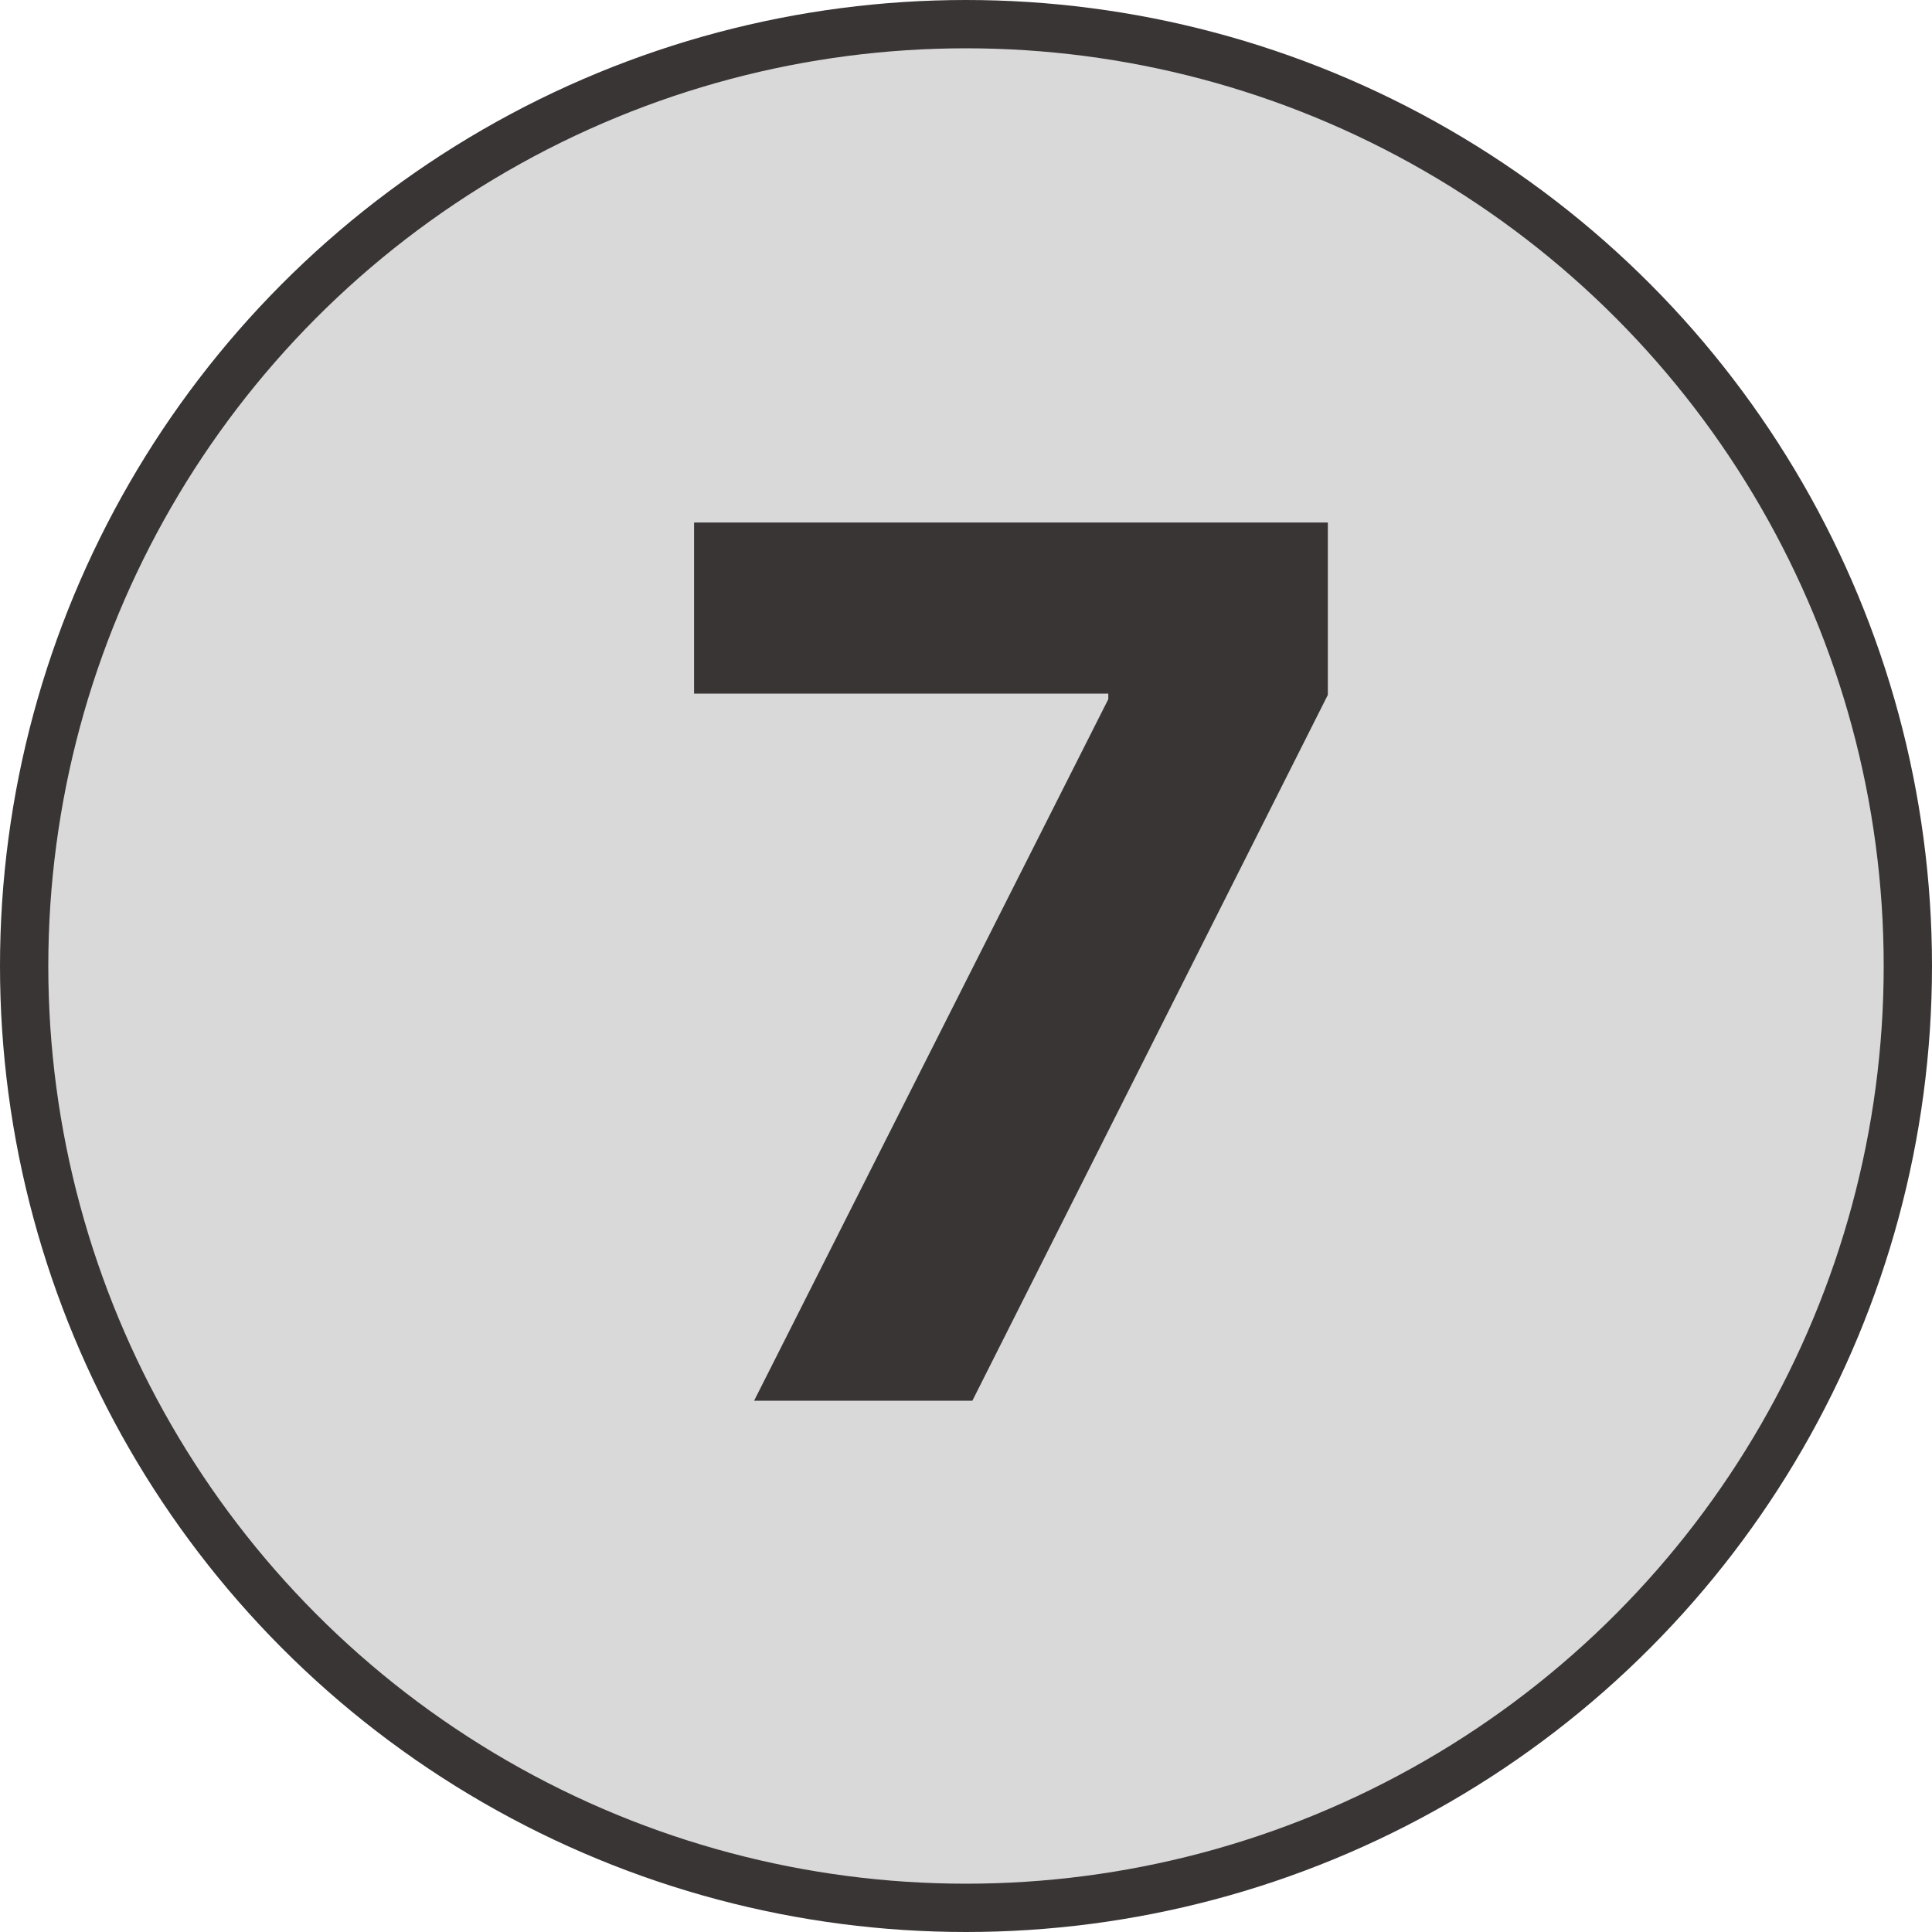 <svg width="80" height="80" viewBox="0 0 80 80" fill="none" xmlns="http://www.w3.org/2000/svg">
<circle cx="40" cy="40" r="39" fill="#D9D9D9" stroke="#3A3535" stroke-width="2"/>
<path d="M31.226 58L45.892 28.952V28.721H28.74V21.636H54.983V28.774L40.264 58H31.226Z" fill="#3A3535"/>
</svg>
